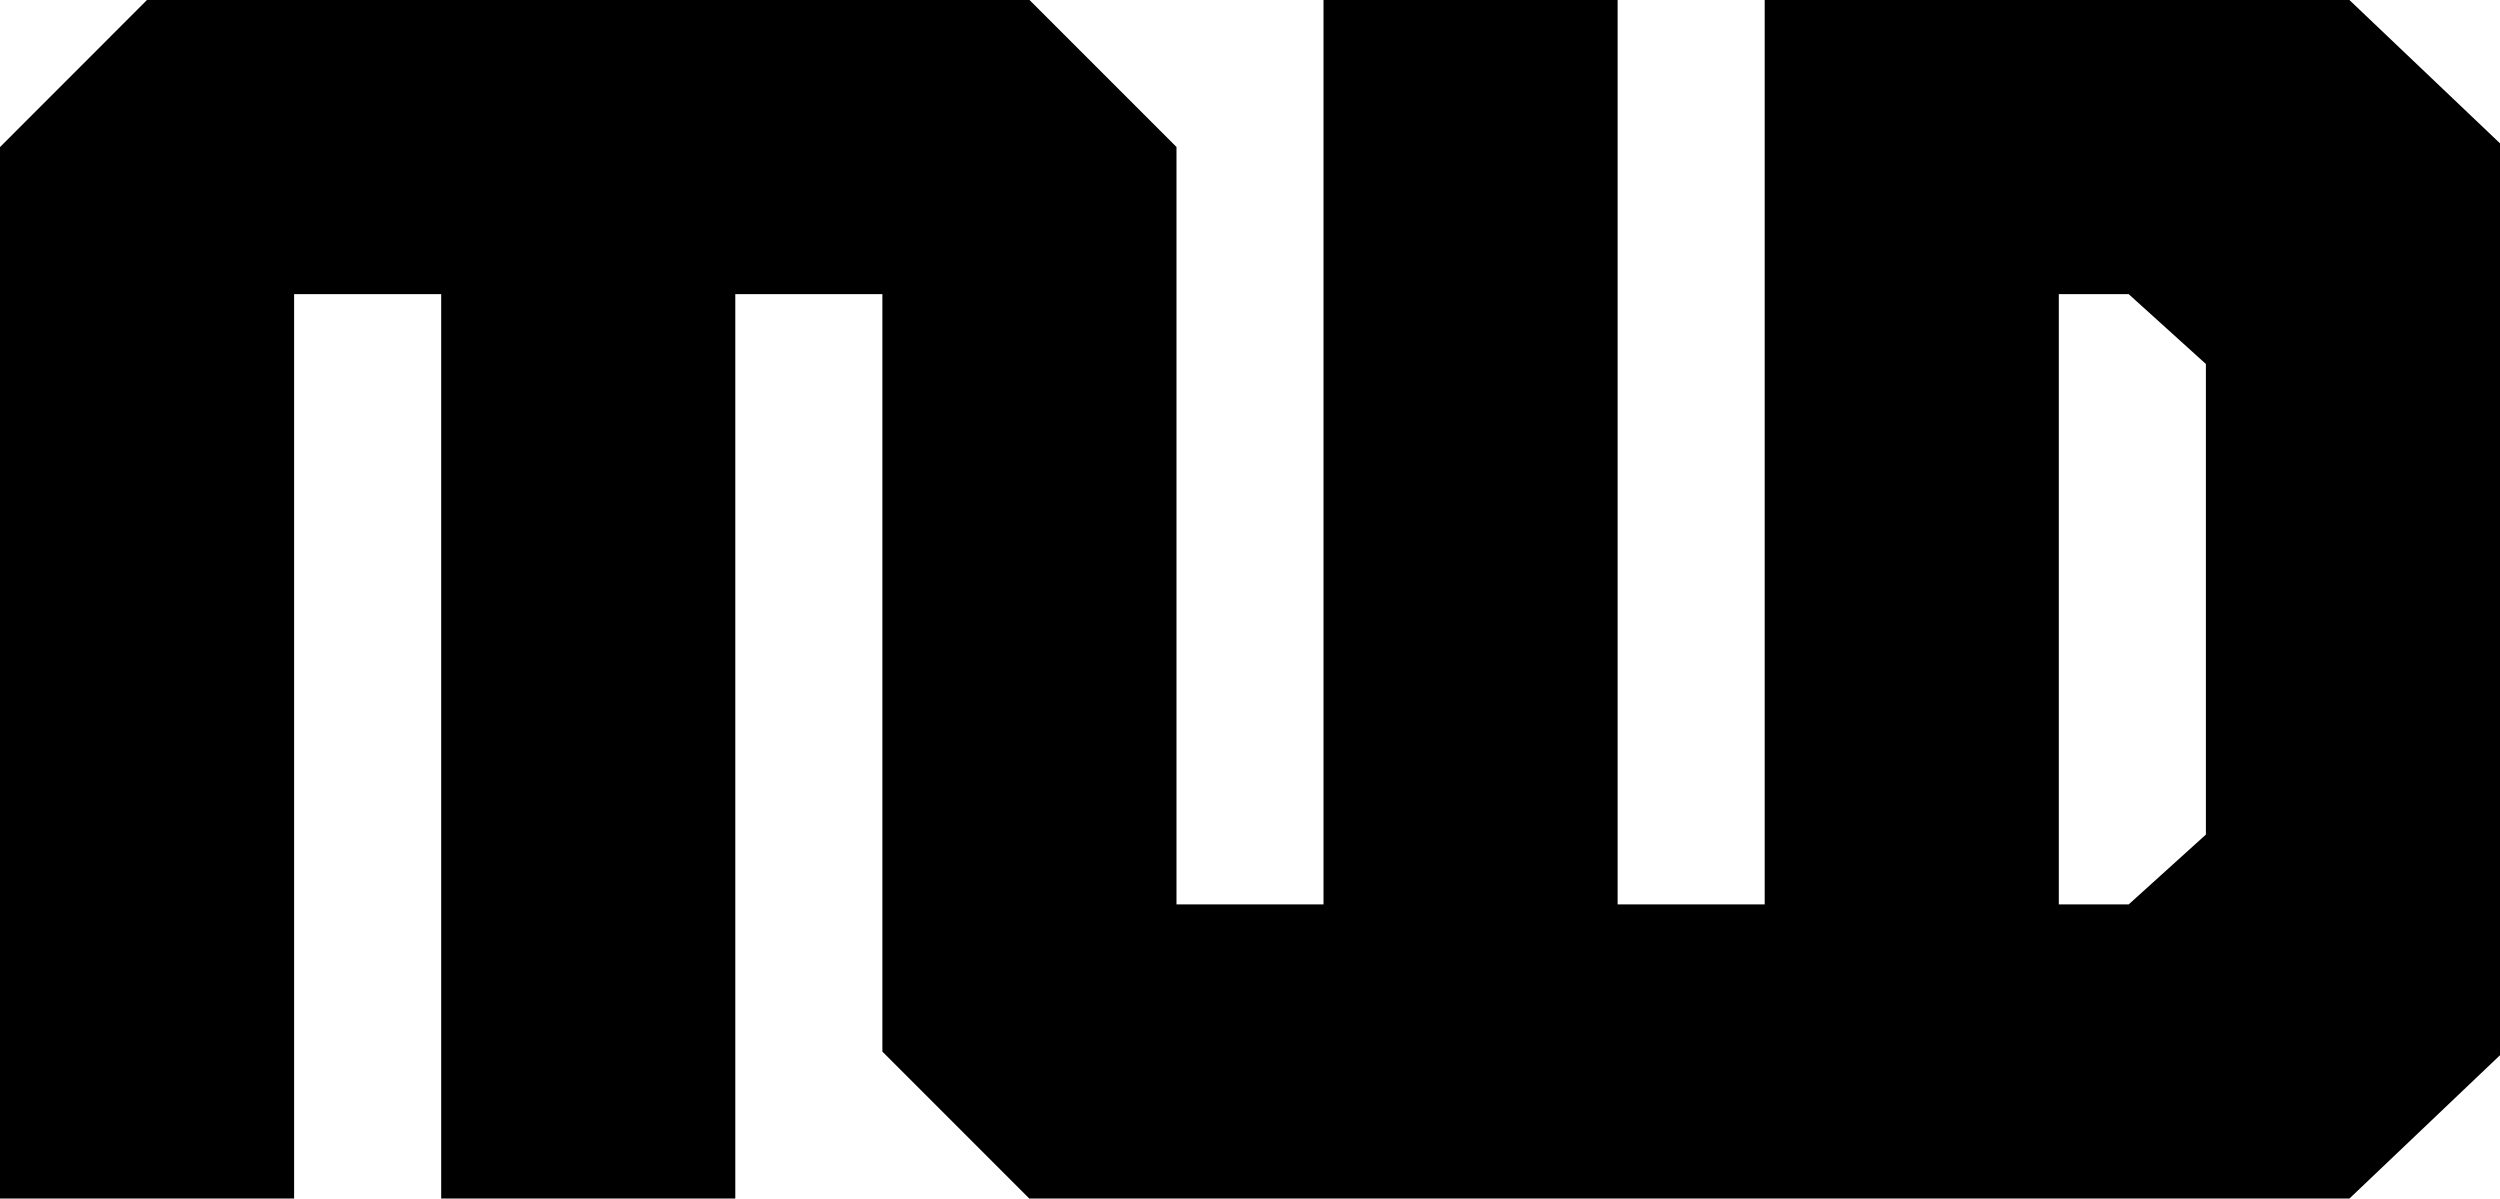 <svg id="Layer_4" data-name="Layer 4" xmlns="http://www.w3.org/2000/svg" viewBox="0 0 488 233.95"><path d="M6,367V161.73L34.71,133H206.94l28.71,28.71V309.56h28.7V133h57.41V309.56h28.71V133H464.58L494,161V339l-29.42,28H206.94l-28.7-28.71V190.44H149.53V367H92.12V190.44H63.41V367ZM407.88,190.44V309.56h13.64l15.07-13.63V204.07l-15.07-13.63Z" transform="translate(-6 -133.02)"/></svg>